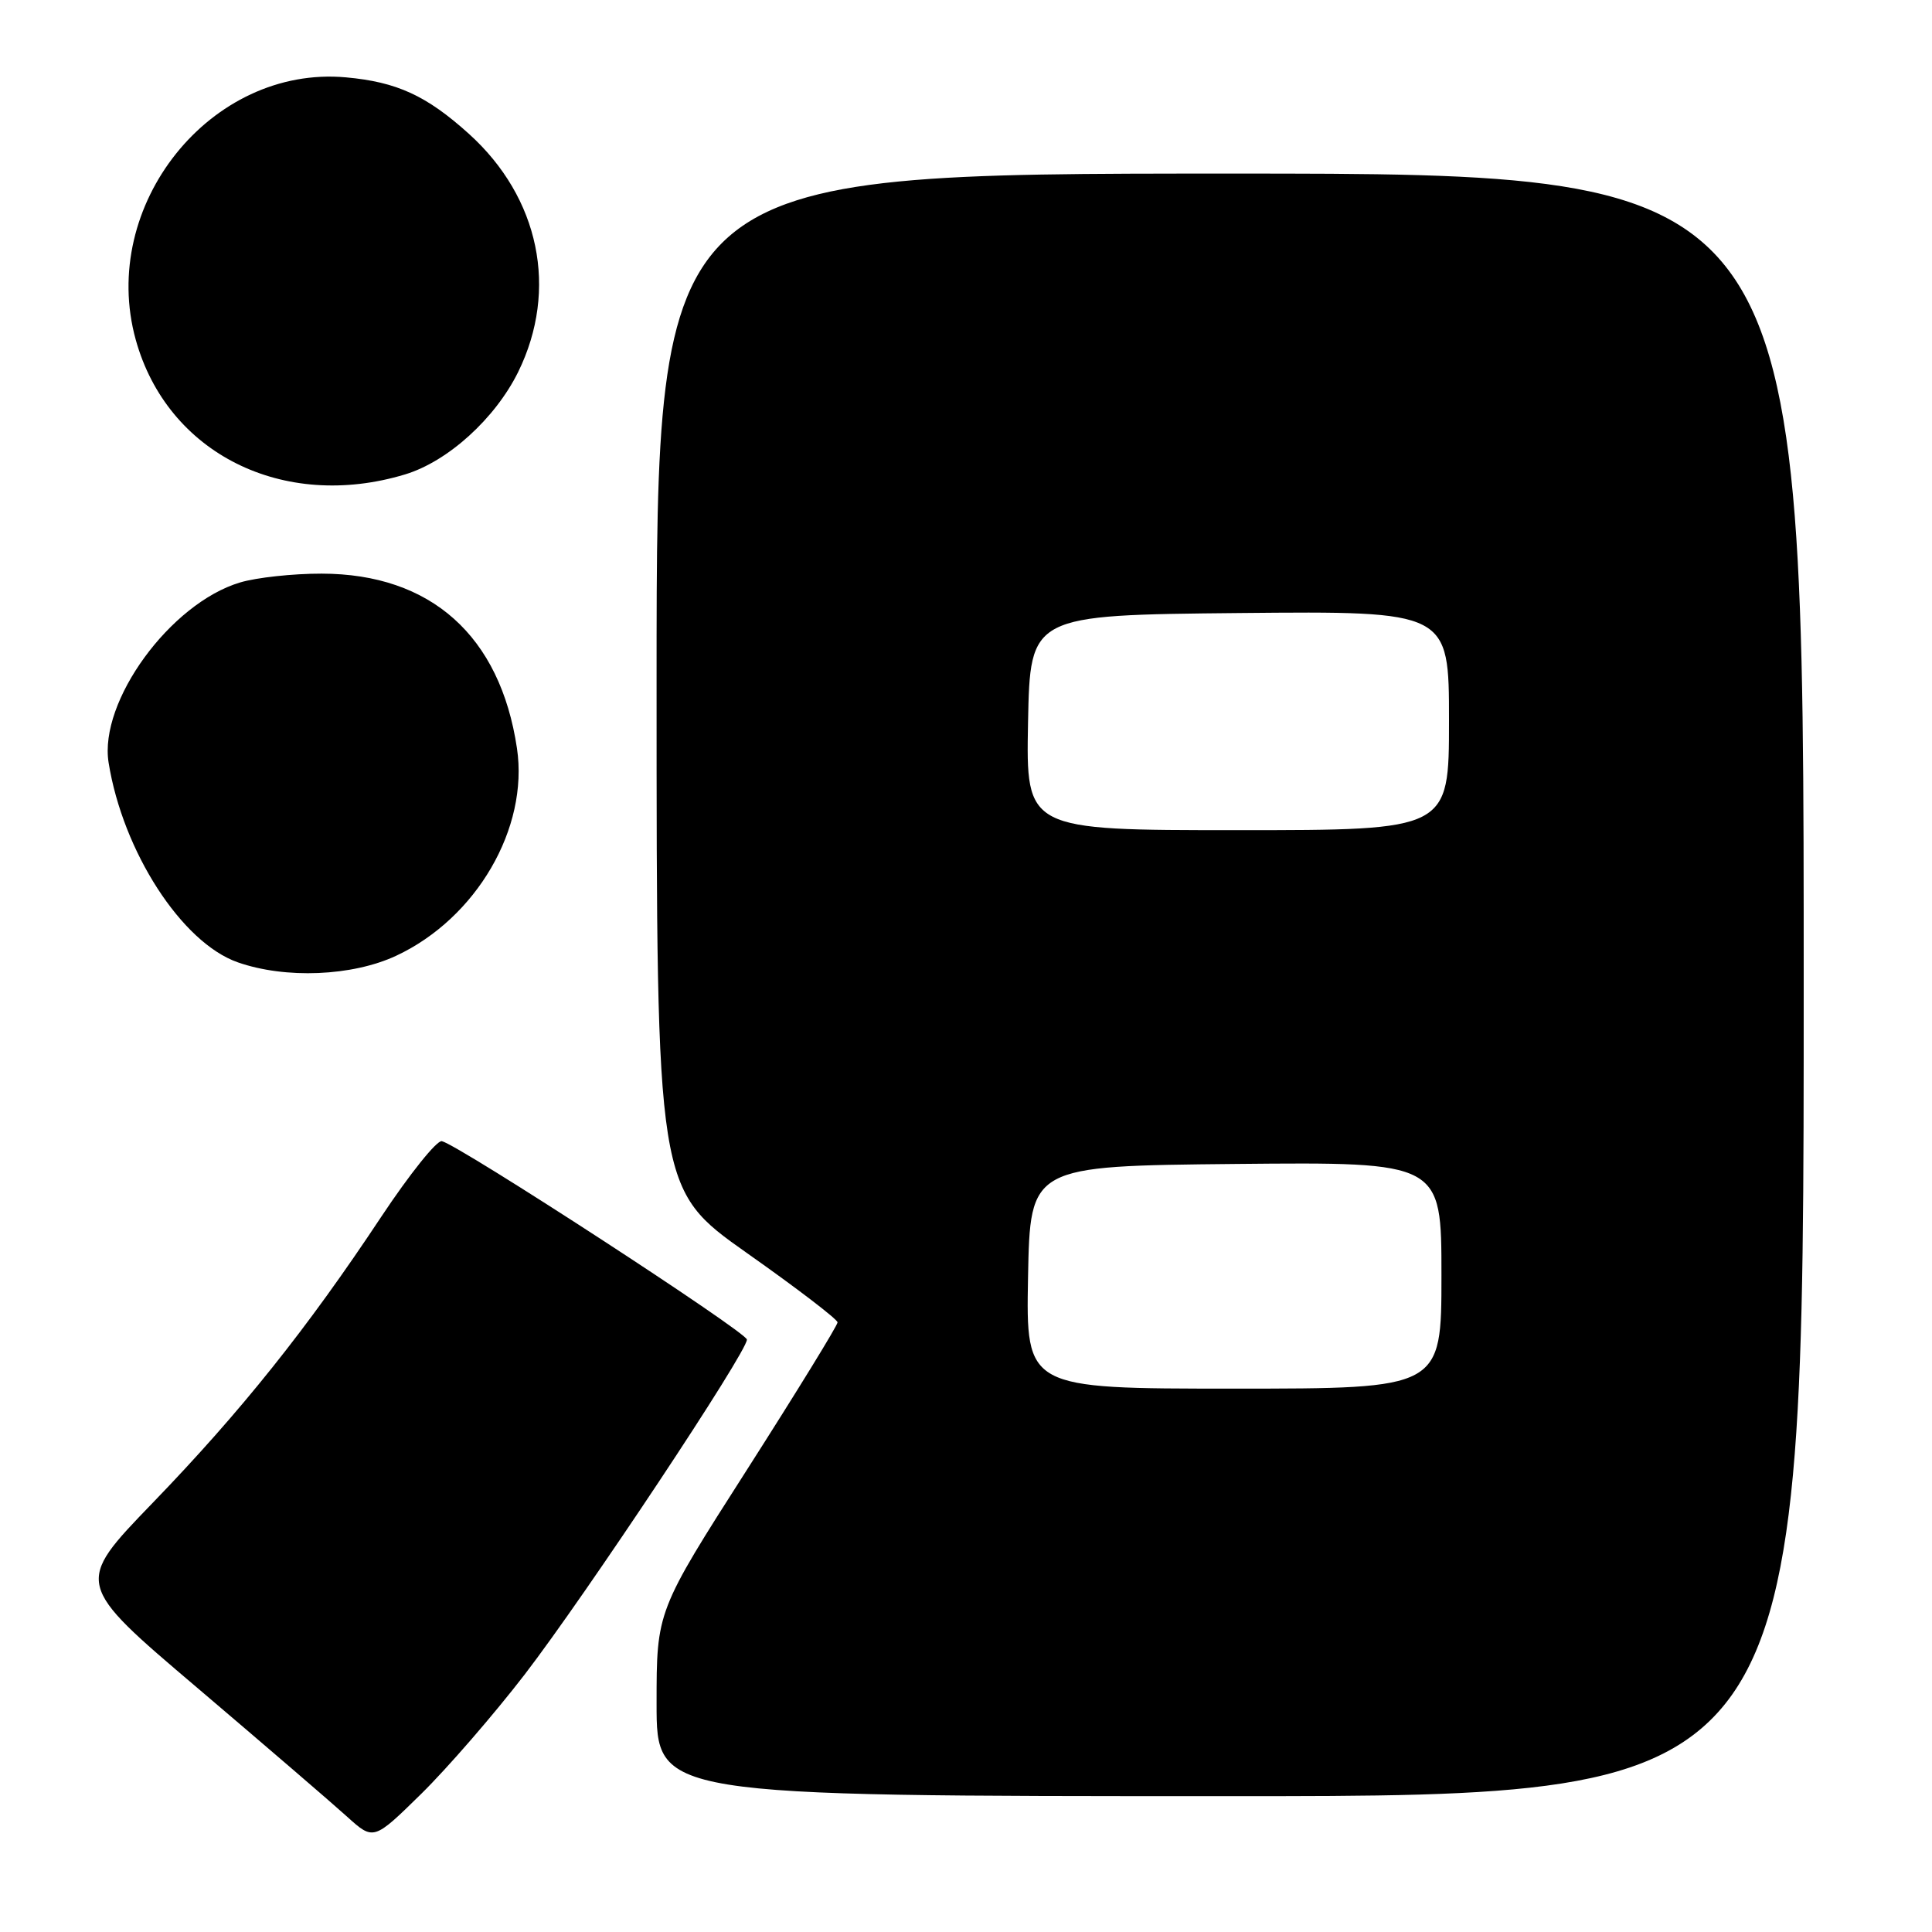 <?xml version="1.0" encoding="UTF-8" standalone="no"?>
<!DOCTYPE svg PUBLIC "-//W3C//DTD SVG 1.1//EN" "http://www.w3.org/Graphics/SVG/1.1/DTD/svg11.dtd" >
<svg xmlns="http://www.w3.org/2000/svg" xmlns:xlink="http://www.w3.org/1999/xlink" version="1.1" viewBox="0 0 256 256">
 <g >
 <path fill="currentColor"
d=" M 69.53 221.87 C 77.62 211.34 99.02 179.11 98.97 177.50 C 98.95 176.52 60.91 151.78 58.55 151.21 C 57.90 151.05 54.29 155.55 50.53 161.21 C 40.68 176.08 31.92 187.04 20.20 199.17 C 9.89 209.85 9.89 209.85 26.17 223.67 C 35.12 231.28 44.03 238.94 45.97 240.70 C 49.50 243.89 49.50 243.89 55.81 237.70 C 59.28 234.29 65.45 227.17 69.53 221.87 Z  M 239.00 130.50 C 239.00 23.00 239.00 23.00 163.00 23.00 C 87.00 23.00 87.00 23.00 87.00 90.29 C 87.00 157.58 87.00 157.58 98.98 166.04 C 105.58 170.69 110.98 174.82 110.98 175.22 C 110.99 175.61 105.60 184.38 99.00 194.71 C 87.00 213.48 87.00 213.48 87.00 225.74 C 87.00 238.00 87.00 238.00 163.00 238.00 C 239.00 238.00 239.00 238.00 239.00 130.50 Z  M 52.50 126.64 C 63.13 121.67 70.08 109.73 68.50 99.15 C 66.28 84.24 57.09 76.03 42.62 76.01 C 38.83 76.00 33.97 76.53 31.81 77.18 C 22.57 79.94 13.09 92.94 14.39 101.05 C 16.28 112.84 24.08 124.91 31.50 127.51 C 37.83 129.73 46.68 129.36 52.50 126.64 Z  M 53.68 62.86 C 59.36 61.14 65.63 55.44 68.67 49.27 C 74.01 38.38 71.49 26.19 62.14 17.74 C 56.52 12.67 52.59 10.86 45.84 10.25 C 27.92 8.63 13.04 27.21 17.99 45.03 C 22.17 60.08 37.52 67.75 53.68 62.86 Z  M 136.22 169.25 C 136.50 154.50 136.50 154.50 163.75 154.23 C 191.00 153.97 191.00 153.97 191.00 168.98 C 191.00 184.00 191.00 184.00 163.47 184.00 C 135.95 184.00 135.95 184.00 136.22 169.25 Z  M 136.22 95.75 C 136.50 81.50 136.50 81.50 164.25 81.23 C 192.00 80.97 192.00 80.97 192.00 95.48 C 192.00 110.00 192.00 110.00 163.97 110.00 C 135.95 110.00 135.95 110.00 136.22 95.75 Z "/>
</g>
</svg>